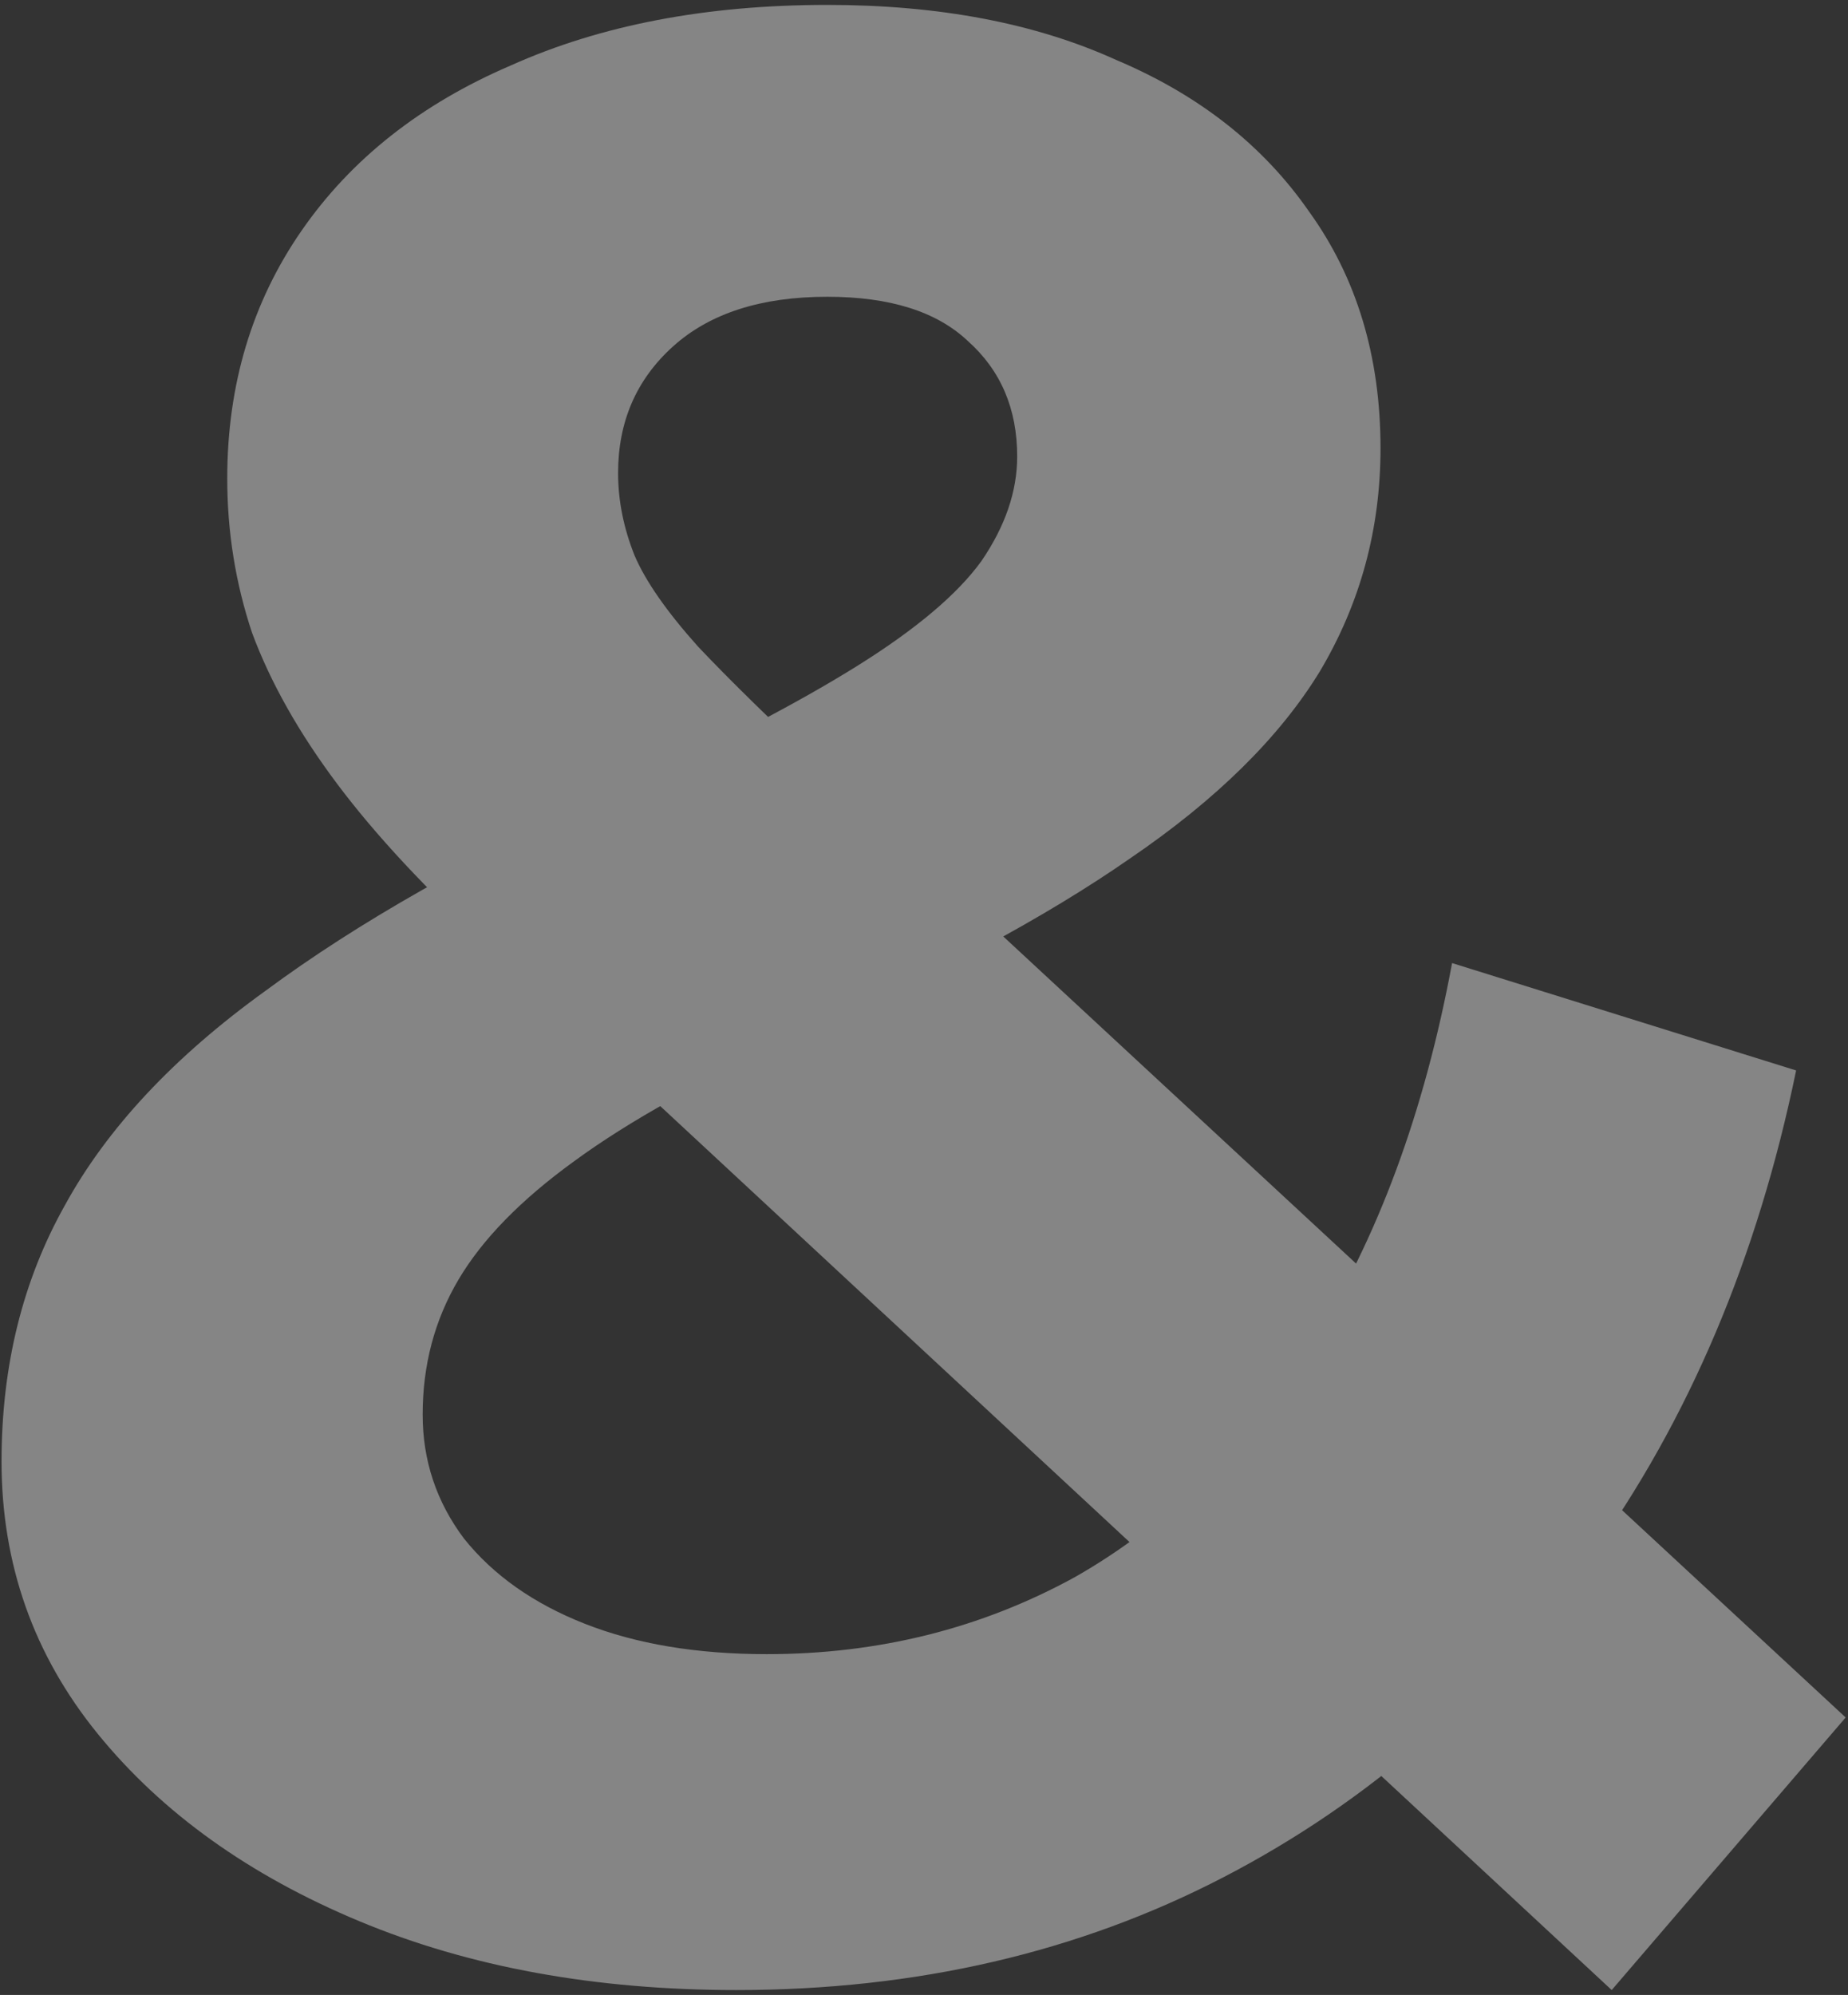 <svg width="341" height="368" viewBox="0 0 341 368" fill="none" xmlns="http://www.w3.org/2000/svg">
<rect x="0" y="0" width="341" height="368" fill="#333333" stroke="none"/>
<path opacity="0.4" d="M135.891 367.095C109.819 367.095 86.625 362.862 66.31 354.397C45.994 345.933 29.911 334.42 18.06 319.861C6.209 305.301 0.284 288.541 0.284 269.58C0.284 251.973 4.178 236.228 11.966 222.346C19.753 208.125 32.112 194.92 49.041 182.731C65.971 170.203 87.472 158.014 113.543 146.163C132.505 137.359 147.403 129.572 158.238 122.8C169.073 116.028 176.691 109.595 181.093 103.5C185.494 97.067 187.695 90.633 187.695 84.2C187.695 75.397 184.648 68.286 178.553 62.869C172.797 57.451 164.163 54.743 152.651 54.743C140.462 54.743 130.981 57.79 124.209 63.885C117.437 69.979 114.051 77.767 114.051 87.248C114.051 92.326 115.067 97.405 117.099 102.484C119.13 107.225 123.024 112.811 128.78 119.245C134.536 125.339 142.662 133.296 153.159 143.115L340.57 316.814L297.399 367.095L90.688 175.112C78.838 164.277 69.357 154.12 62.246 144.639C55.136 135.158 49.888 125.847 46.502 116.705C43.455 107.563 41.931 98.083 41.931 88.263C41.931 70.995 46.502 55.758 55.644 42.553C64.786 29.348 77.653 19.19 94.244 12.08C110.835 4.631 130.304 0.906 152.651 0.906C173.305 0.906 191.081 4.292 205.979 11.064C221.216 17.497 233.067 26.809 241.532 38.998C250.335 51.187 254.737 65.747 254.737 82.677C254.737 97.575 251.012 111.288 243.563 123.816C236.114 136.005 224.433 147.517 208.519 158.352C192.943 169.187 172.459 180.191 147.064 191.365C129.796 199.153 116.083 206.771 105.925 214.22C96.106 221.33 88.995 228.61 84.594 236.059C80.192 243.508 77.991 251.804 77.991 260.946C77.991 269.411 80.531 277.029 85.609 283.801C91.027 290.573 98.476 295.821 107.957 299.545C117.437 303.27 128.611 305.132 141.477 305.132C162.131 305.132 181.093 300.392 198.361 290.911C215.629 281.092 230.189 266.702 242.039 247.741C254.229 228.441 262.863 205.078 267.942 177.652L331.428 197.46C324.318 231.996 311.62 261.962 293.336 287.356C275.052 312.751 252.536 332.389 225.787 346.271C199.038 360.154 169.073 367.095 135.891 367.095Z" fill="white"/>
</svg>
